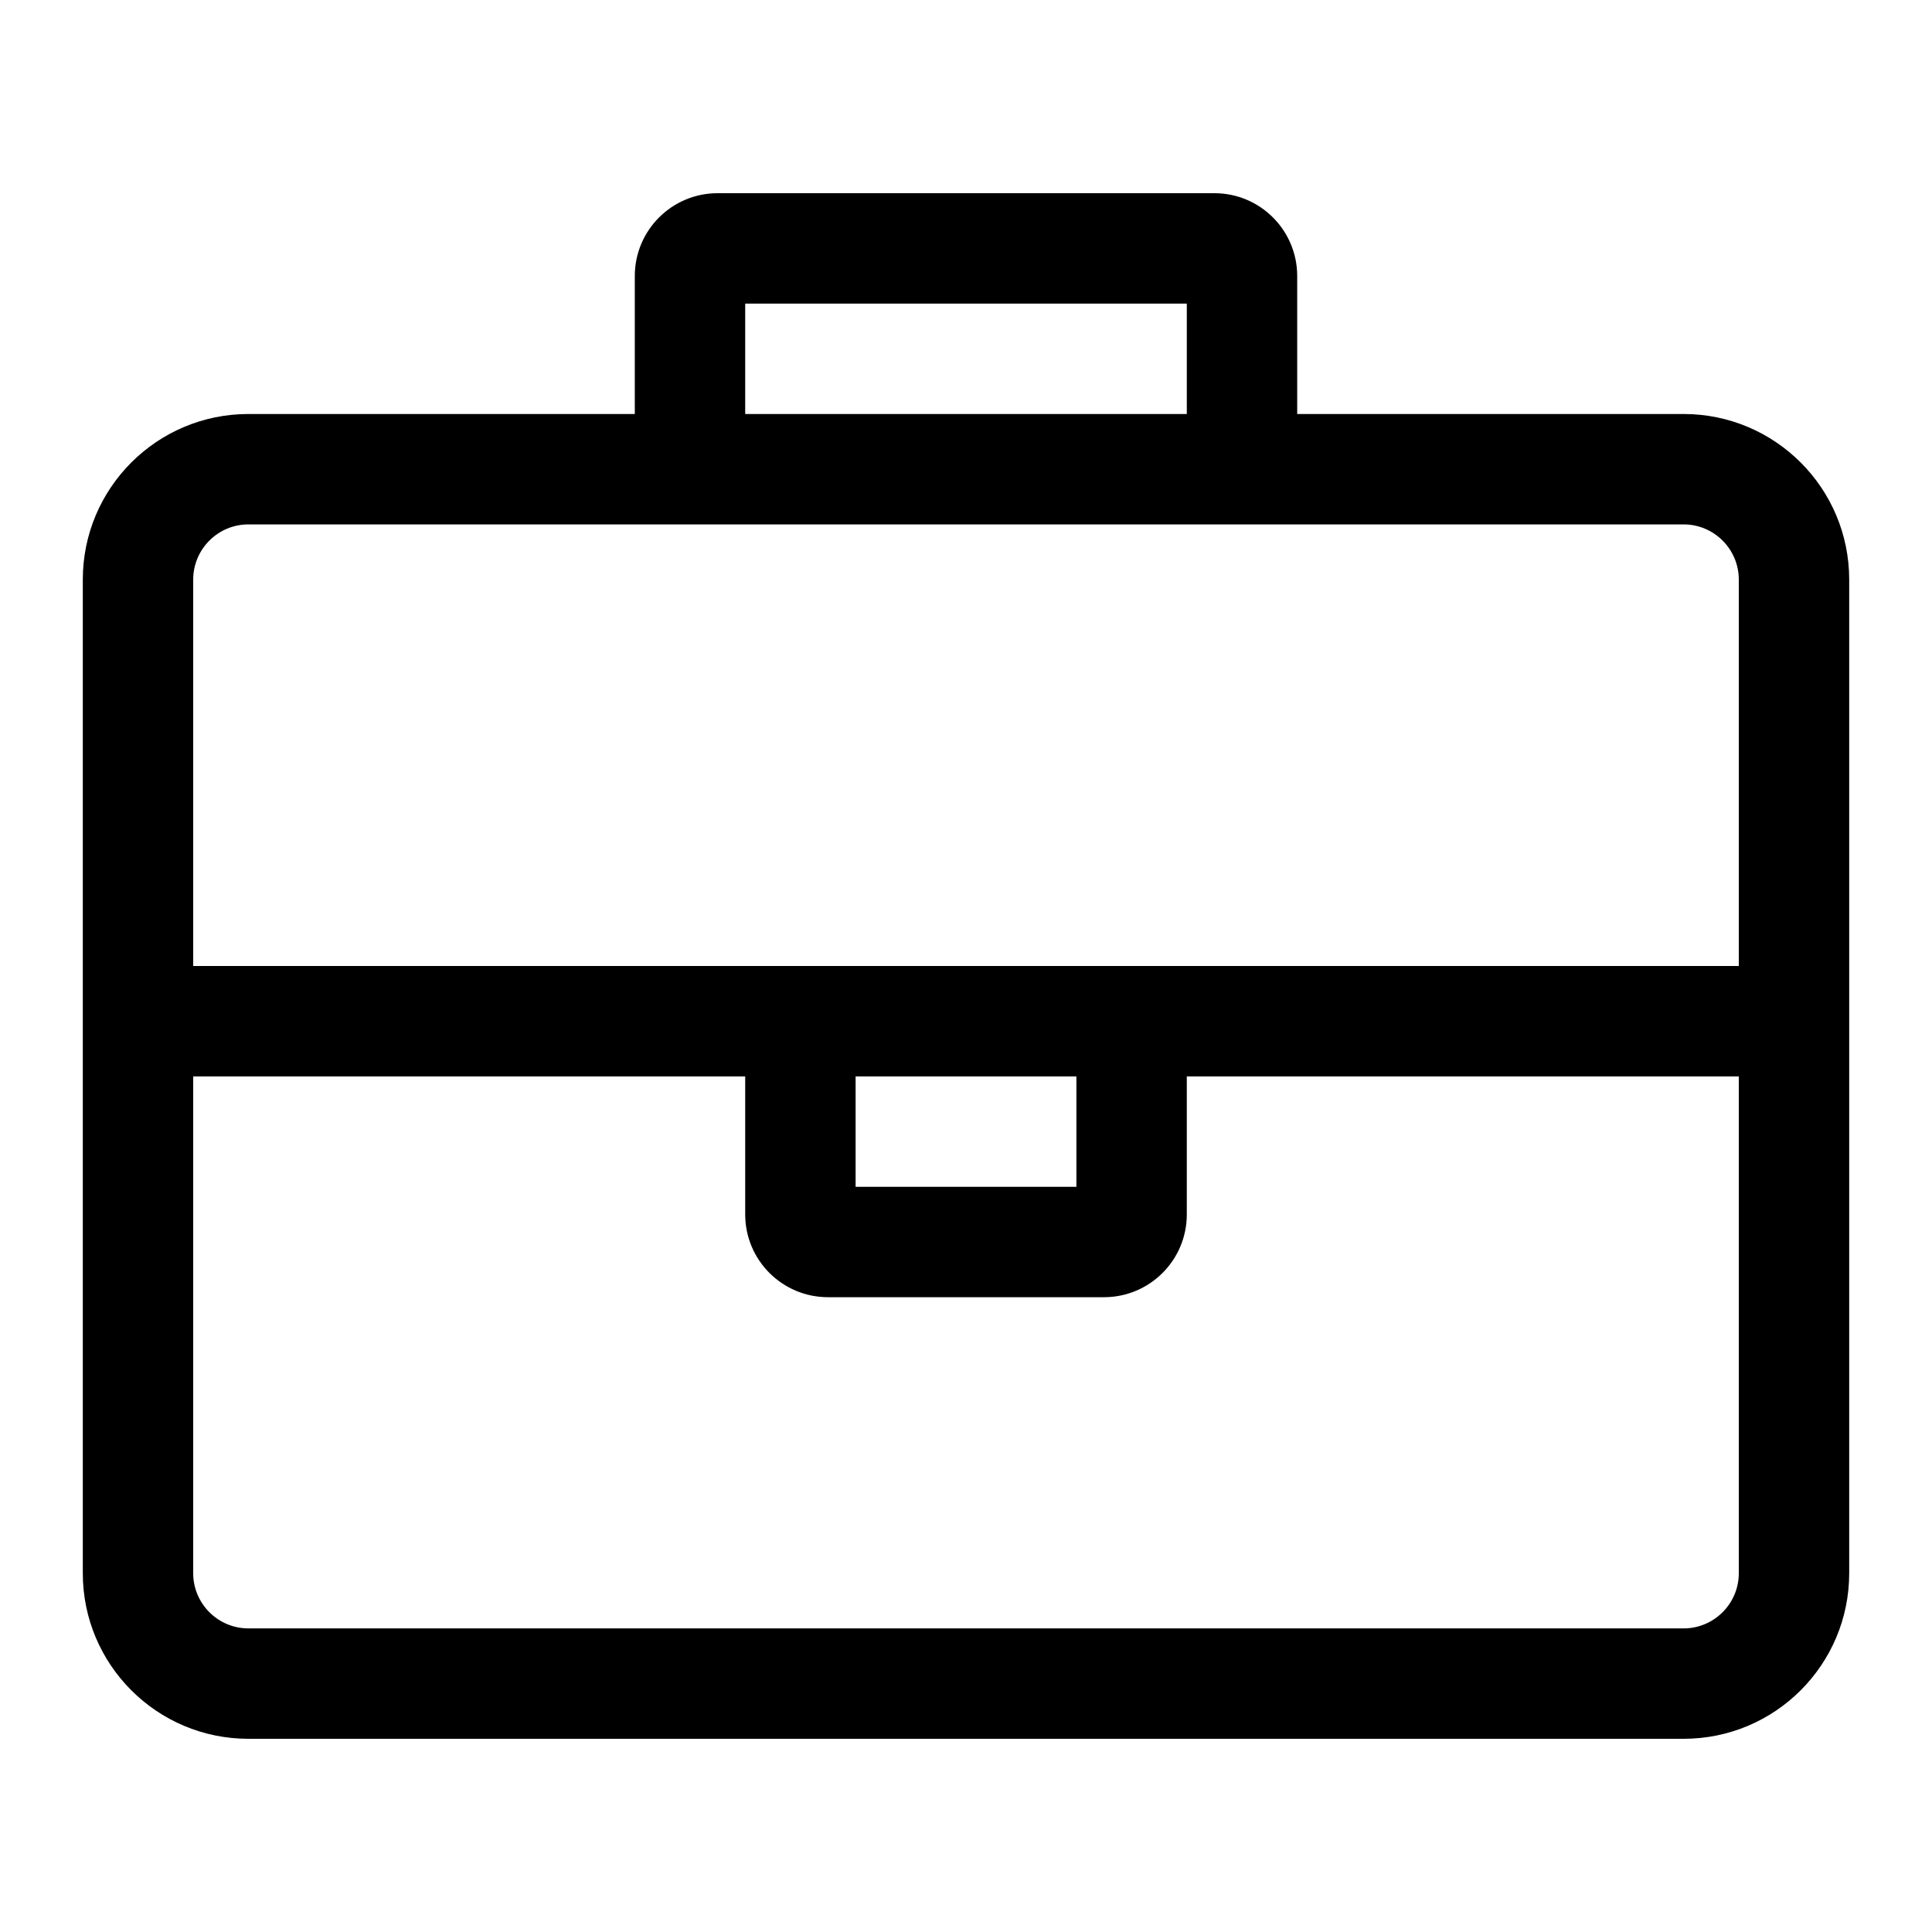 <?xml version="1.0" encoding="UTF-8"?>
<svg width="560px" height="560px" viewBox="0 0 560 560" version="1.1" xmlns="http://www.w3.org/2000/svg" xmlns:xlink="http://www.w3.org/1999/xlink">
    <!-- Generator: sketchtool 51.2 (57519) - http://www.bohemiancoding.com/sketch -->
    <title>uA157-briefcase</title>
    <desc>Created with sketchtool.</desc>
    <defs></defs>
    <g id="Page-1" stroke="none" stroke-width="1" fill="none" fill-rule="evenodd">
        <g id="uA157-briefcase" fill="#000000" fill-rule="nonzero">
            <g id="briefcase" transform="translate(24, 56)">
                <path d="M464,64 L352,64 L352,24 C352,10.745 341.255,0 328,0 L184,0 C170.745,0 160,10.745 160,24 L160,64 L48,64 C21.49,64 0,85.49 0,112 L0,400 C0,426.51 21.49,448 48,448 L464,448 C490.51,448 512,426.51 512,400 L512,112 C512,85.49 490.51,64 464,64 Z M192,32 L320,32 L320,64 L192,64 L192,32 Z M480,400 C480,408.822 472.822,416 464,416 L48,416 C39.178,416 32,408.822 32,400 L32,256 L192,256 L192,296 C192,309.255 202.745,320 216,320 L296,320 C309.255,320 320,309.255 320,296 L320,256 L480,256 L480,400 Z M224,256 L288,256 L288,288 L224,288 L224,256 Z M32,224 L32,112 C32,103.178 39.178,96 48,96 L464,96 C472.822,96 480,103.178 480,112 L480,224 L32,224 Z" id="Shape"></path>
            </g>
        </g>
    </g>
</svg>
